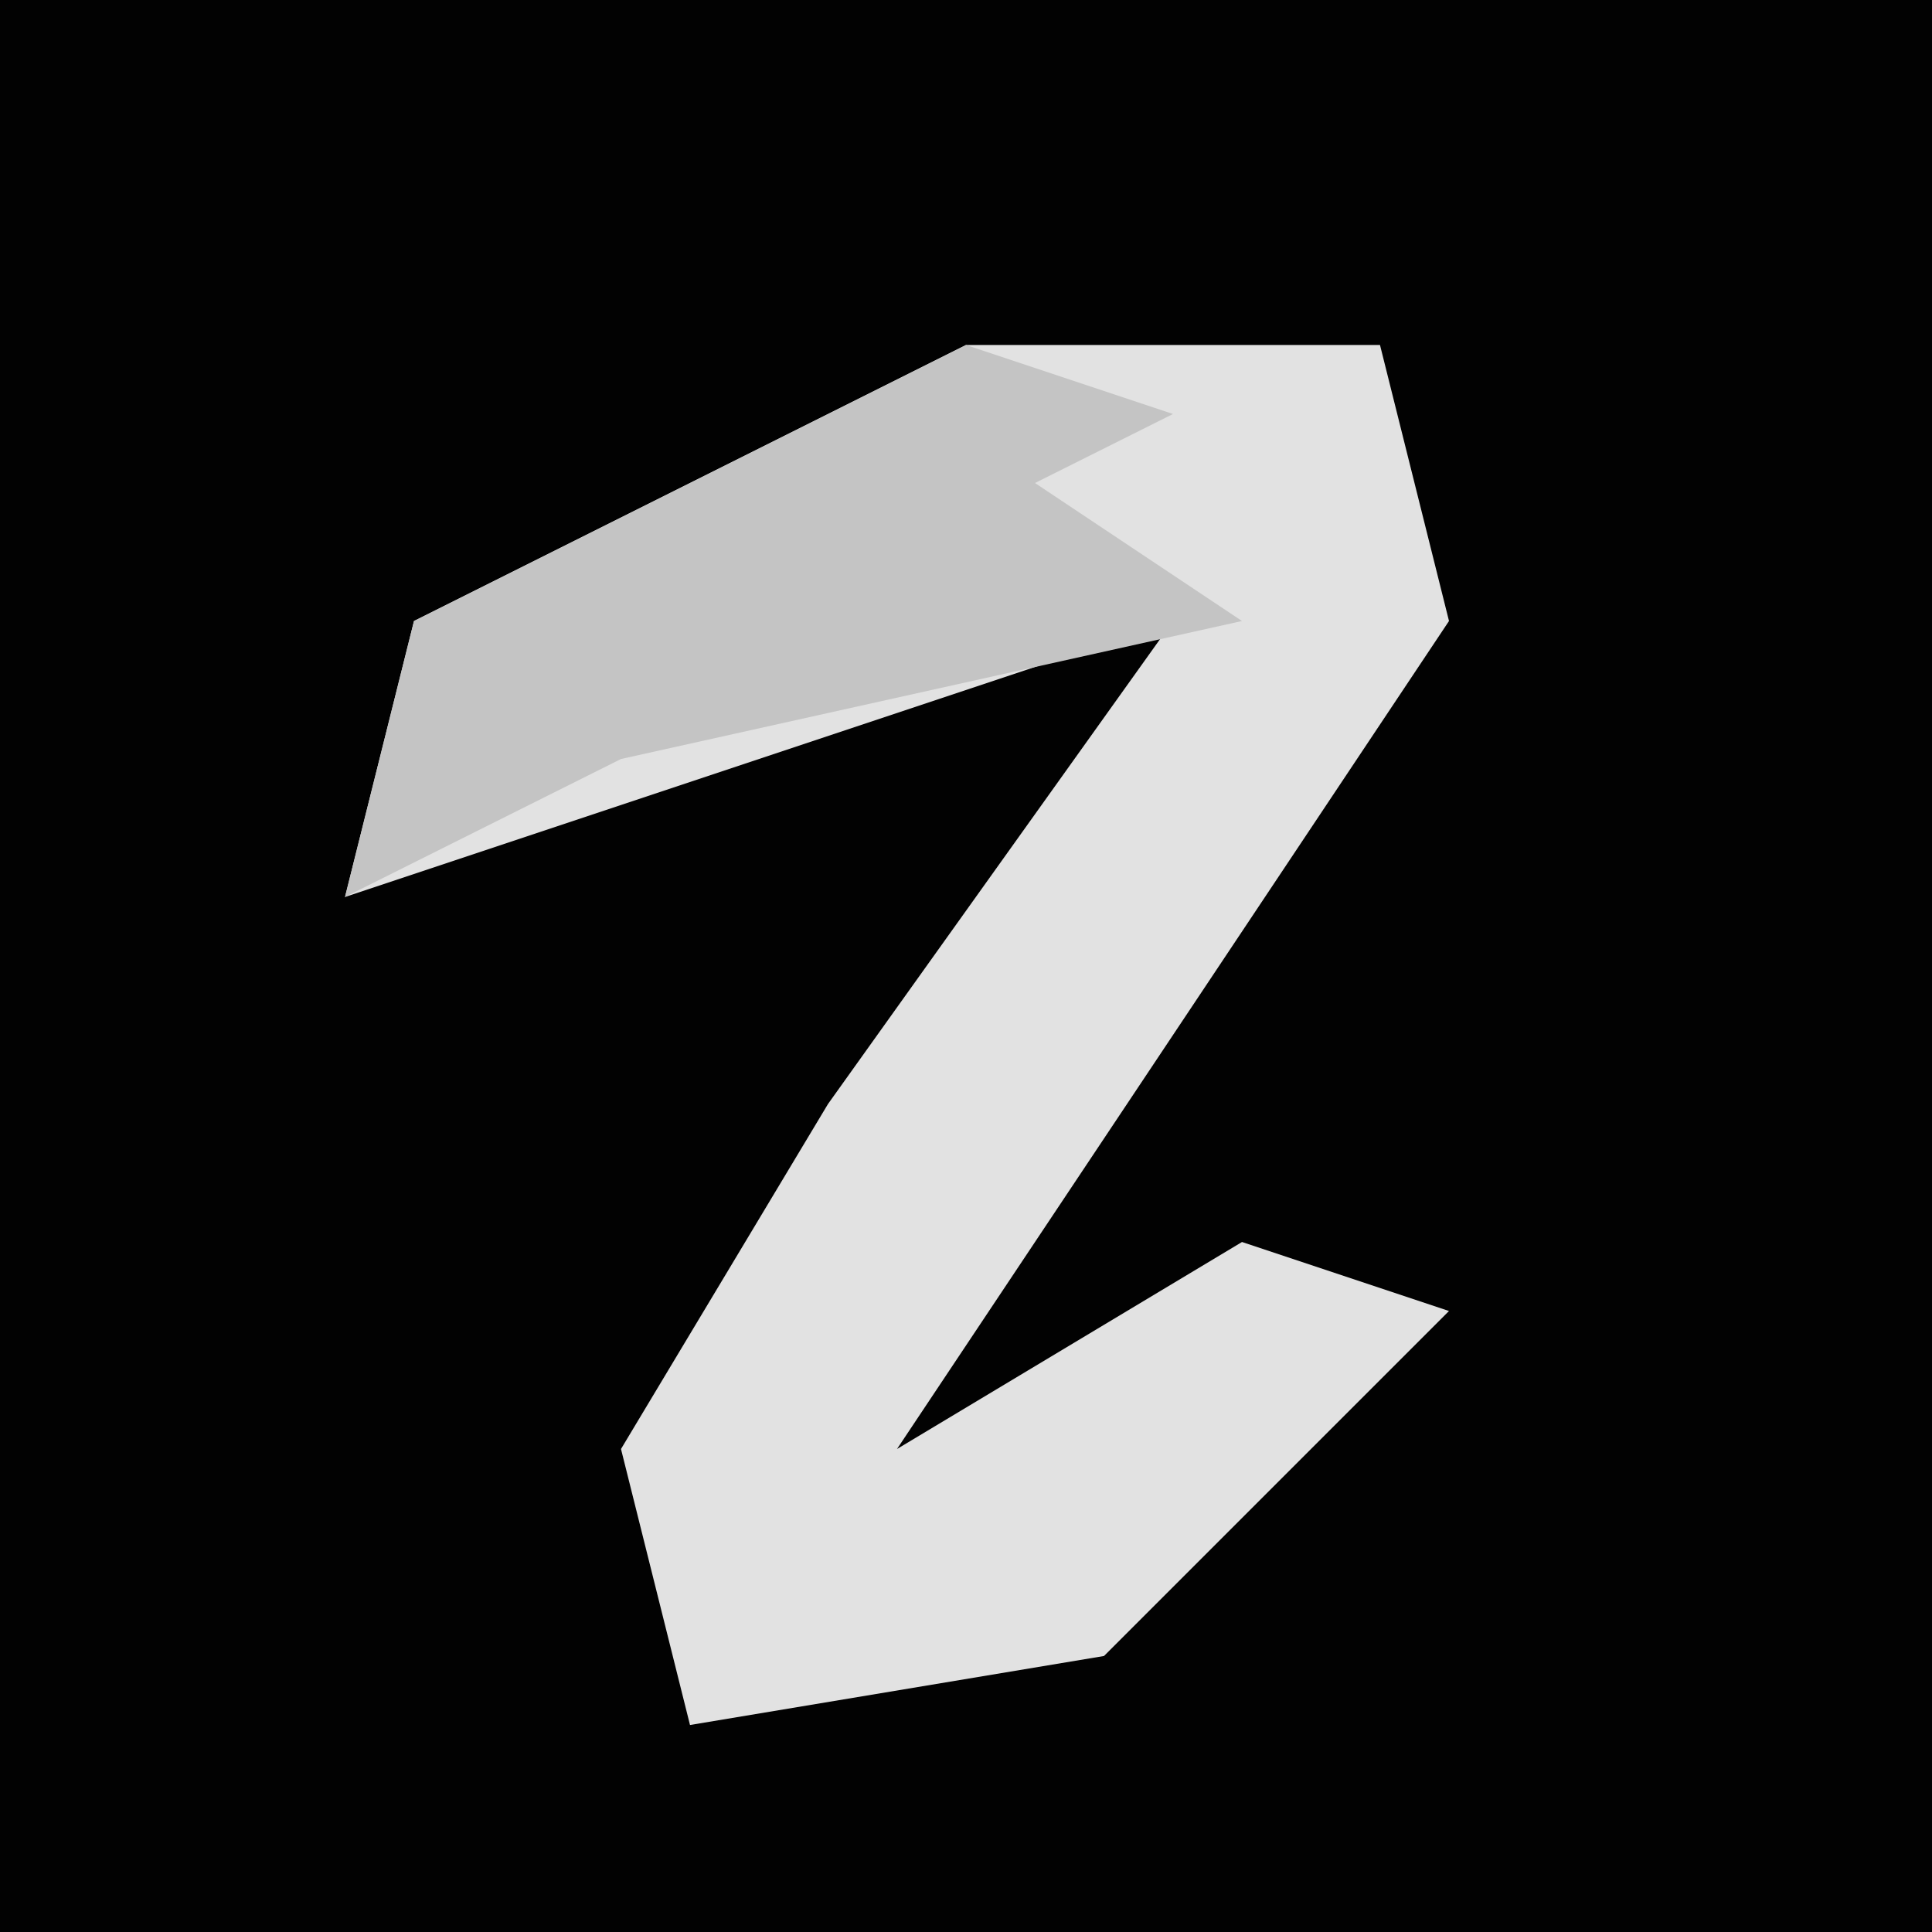 <?xml version="1.0" encoding="UTF-8"?>
<svg version="1.1" xmlns="http://www.w3.org/2000/svg" width="28" height="28">
<path d="M0,0 L28,0 L28,28 L0,28 Z " fill="#020202" transform="translate(0,0)"/>
<path d="M0,0 L6,0 L7,4 L1,13 L-1,16 L4,13 L7,14 L2,19 L-4,20 L-5,16 L-2,11 L3,4 L-6,7 L-9,8 L-8,4 Z " fill="#E2E2E2" transform="translate(14,5)"/>
<path d="M0,0 L3,1 L1,2 L4,4 L-5,6 L-9,8 L-8,4 Z " fill="#C4C4C4" transform="translate(14,5)"/>
</svg>
